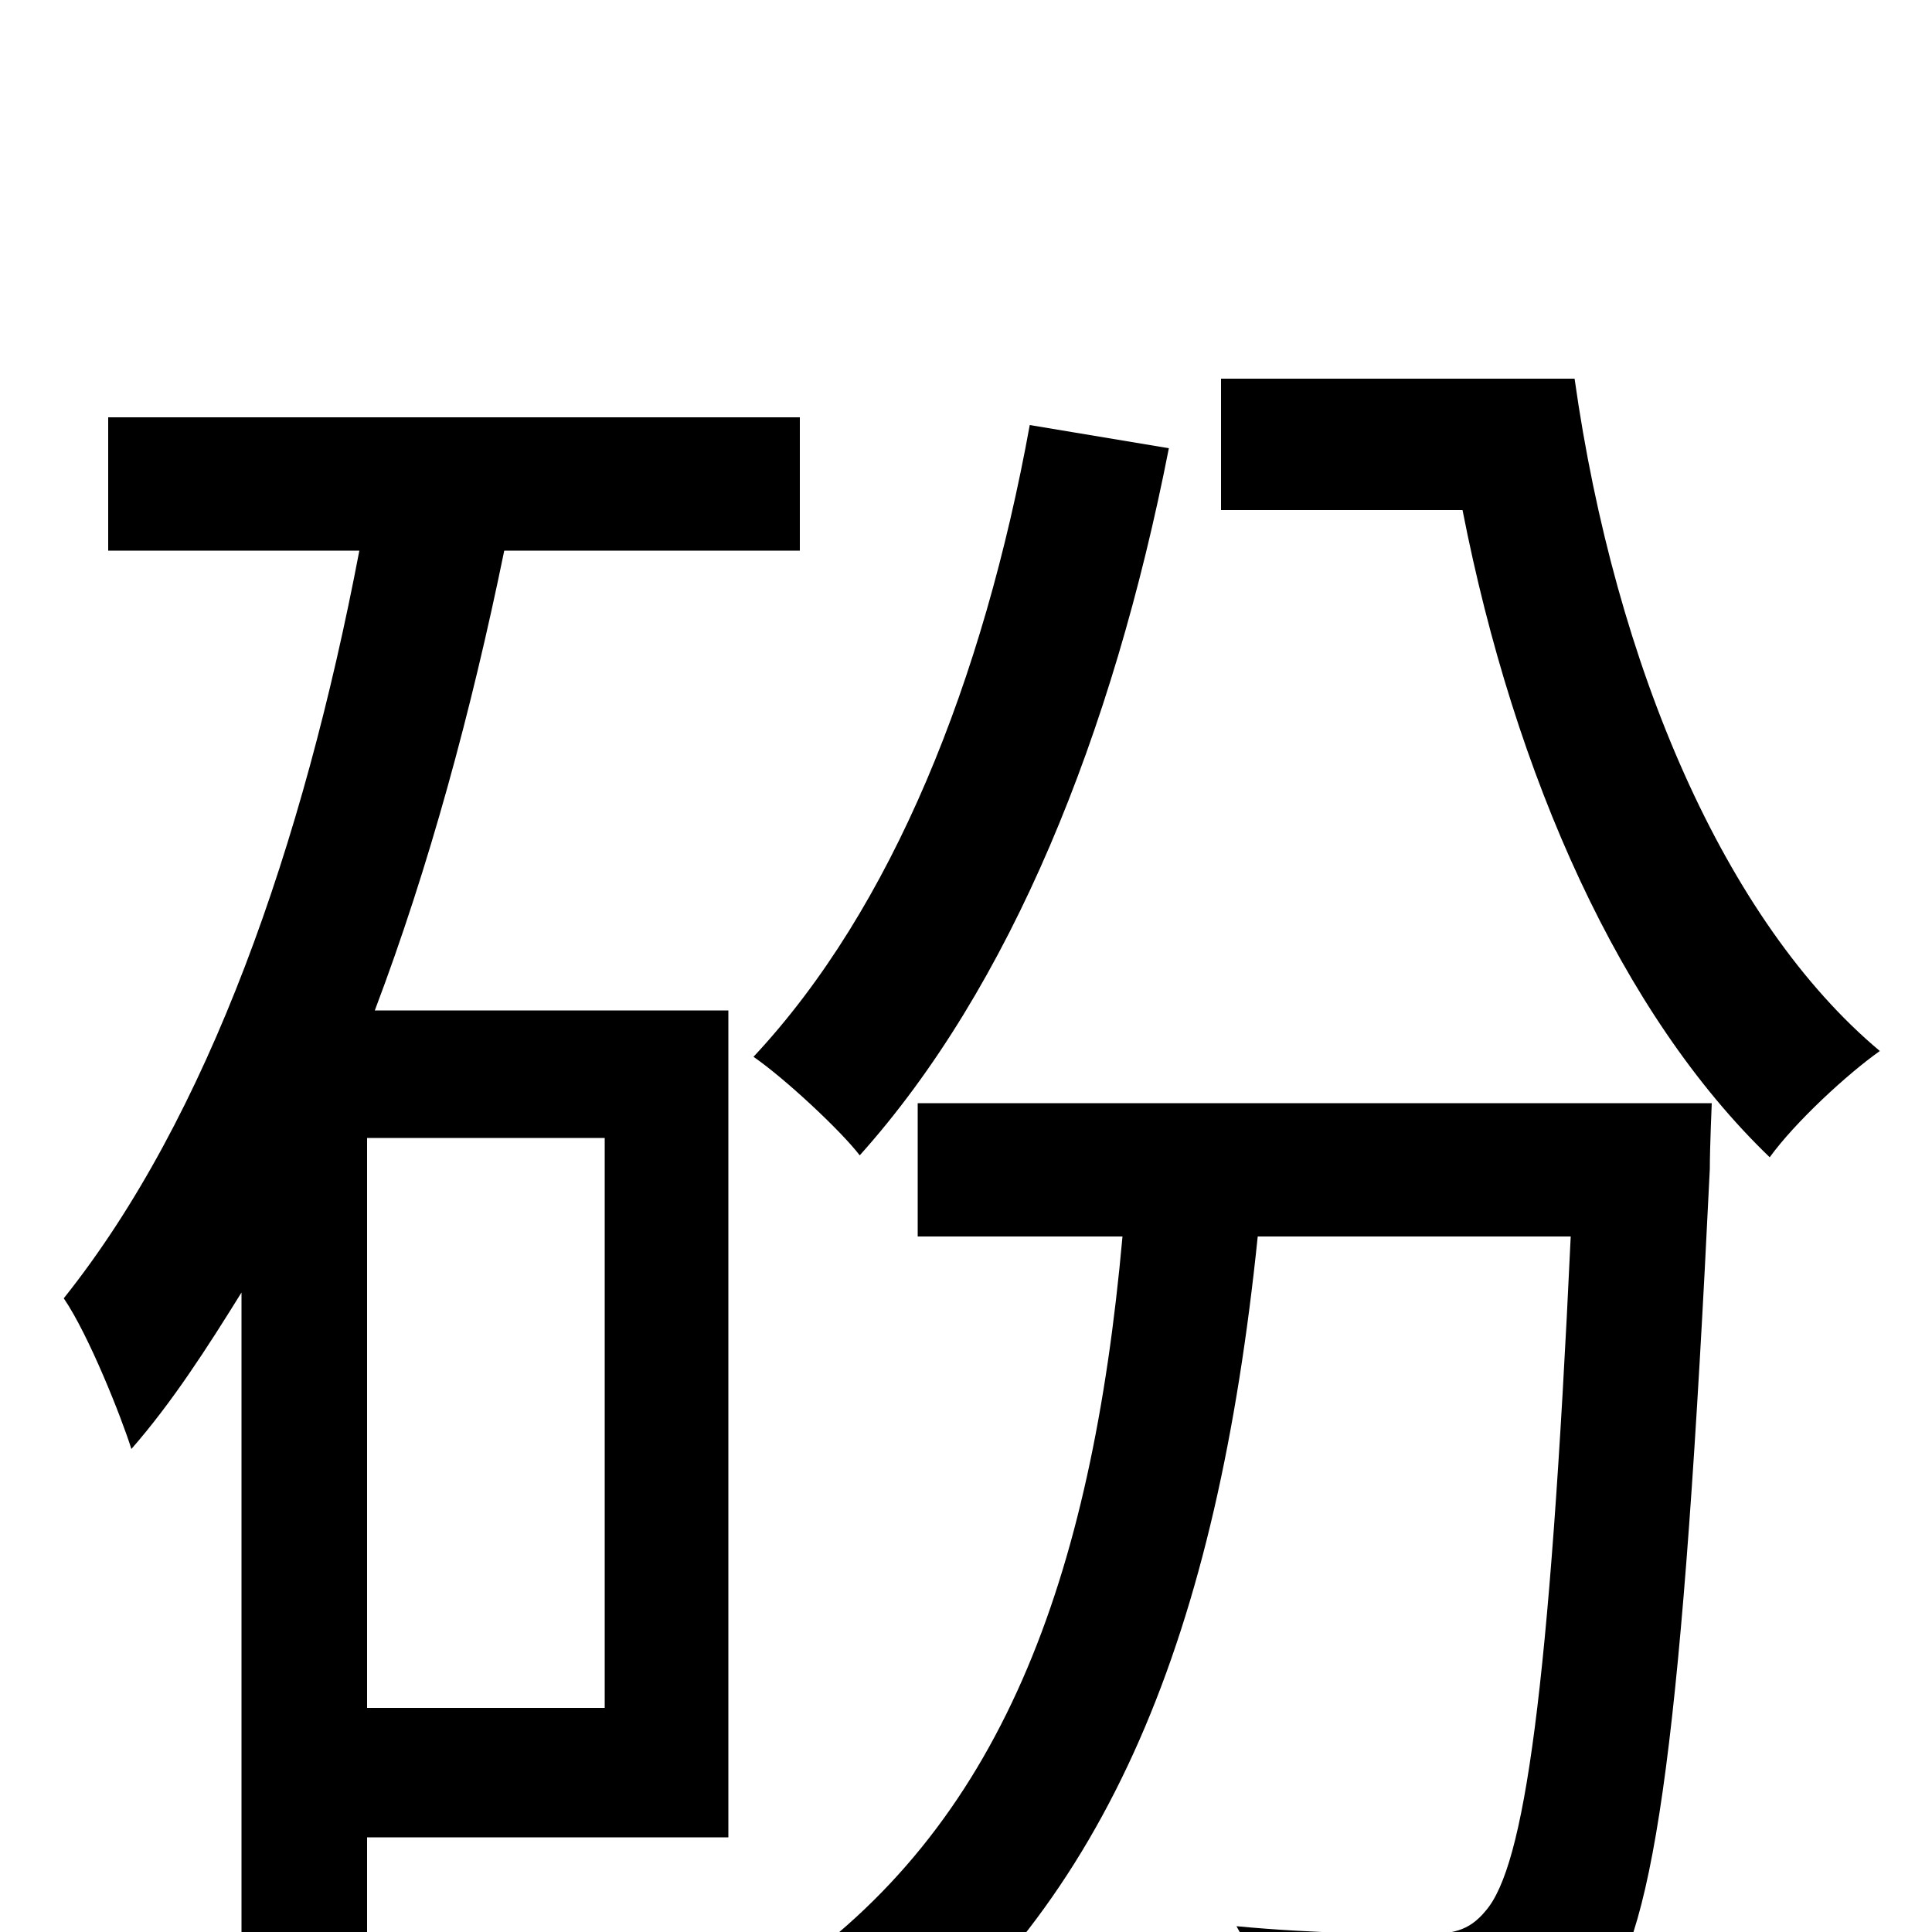 <svg xmlns="http://www.w3.org/2000/svg" viewBox="0 -1000 1000 1000">
	<path fill="#000000" d="M313 -116H190V-411H313ZM414 -715V-784H56V-715H186C157 -563 108 -422 33 -328C46 -309 63 -266 68 -250C89 -274 107 -302 125 -331V32H190V-49H377V-477H194C222 -551 244 -632 261 -715ZM533 -780C509 -648 462 -530 390 -453C406 -442 435 -415 445 -402C523 -489 576 -620 605 -768ZM475 -429V-360H581C565 -182 518 -54 403 24C418 35 443 64 452 78C575 -15 630 -156 651 -360H813C802 -124 789 -34 769 -11C760 0 751 1 737 1C720 1 682 1 640 -3C651 16 658 44 659 65C702 68 744 68 768 65C794 63 812 55 829 34C857 -1 871 -105 885 -395C885 -406 886 -429 886 -429ZM632 -804V-736H757C784 -598 839 -475 916 -401C929 -419 956 -444 973 -456C893 -523 836 -655 815 -804Z"/>
</svg>